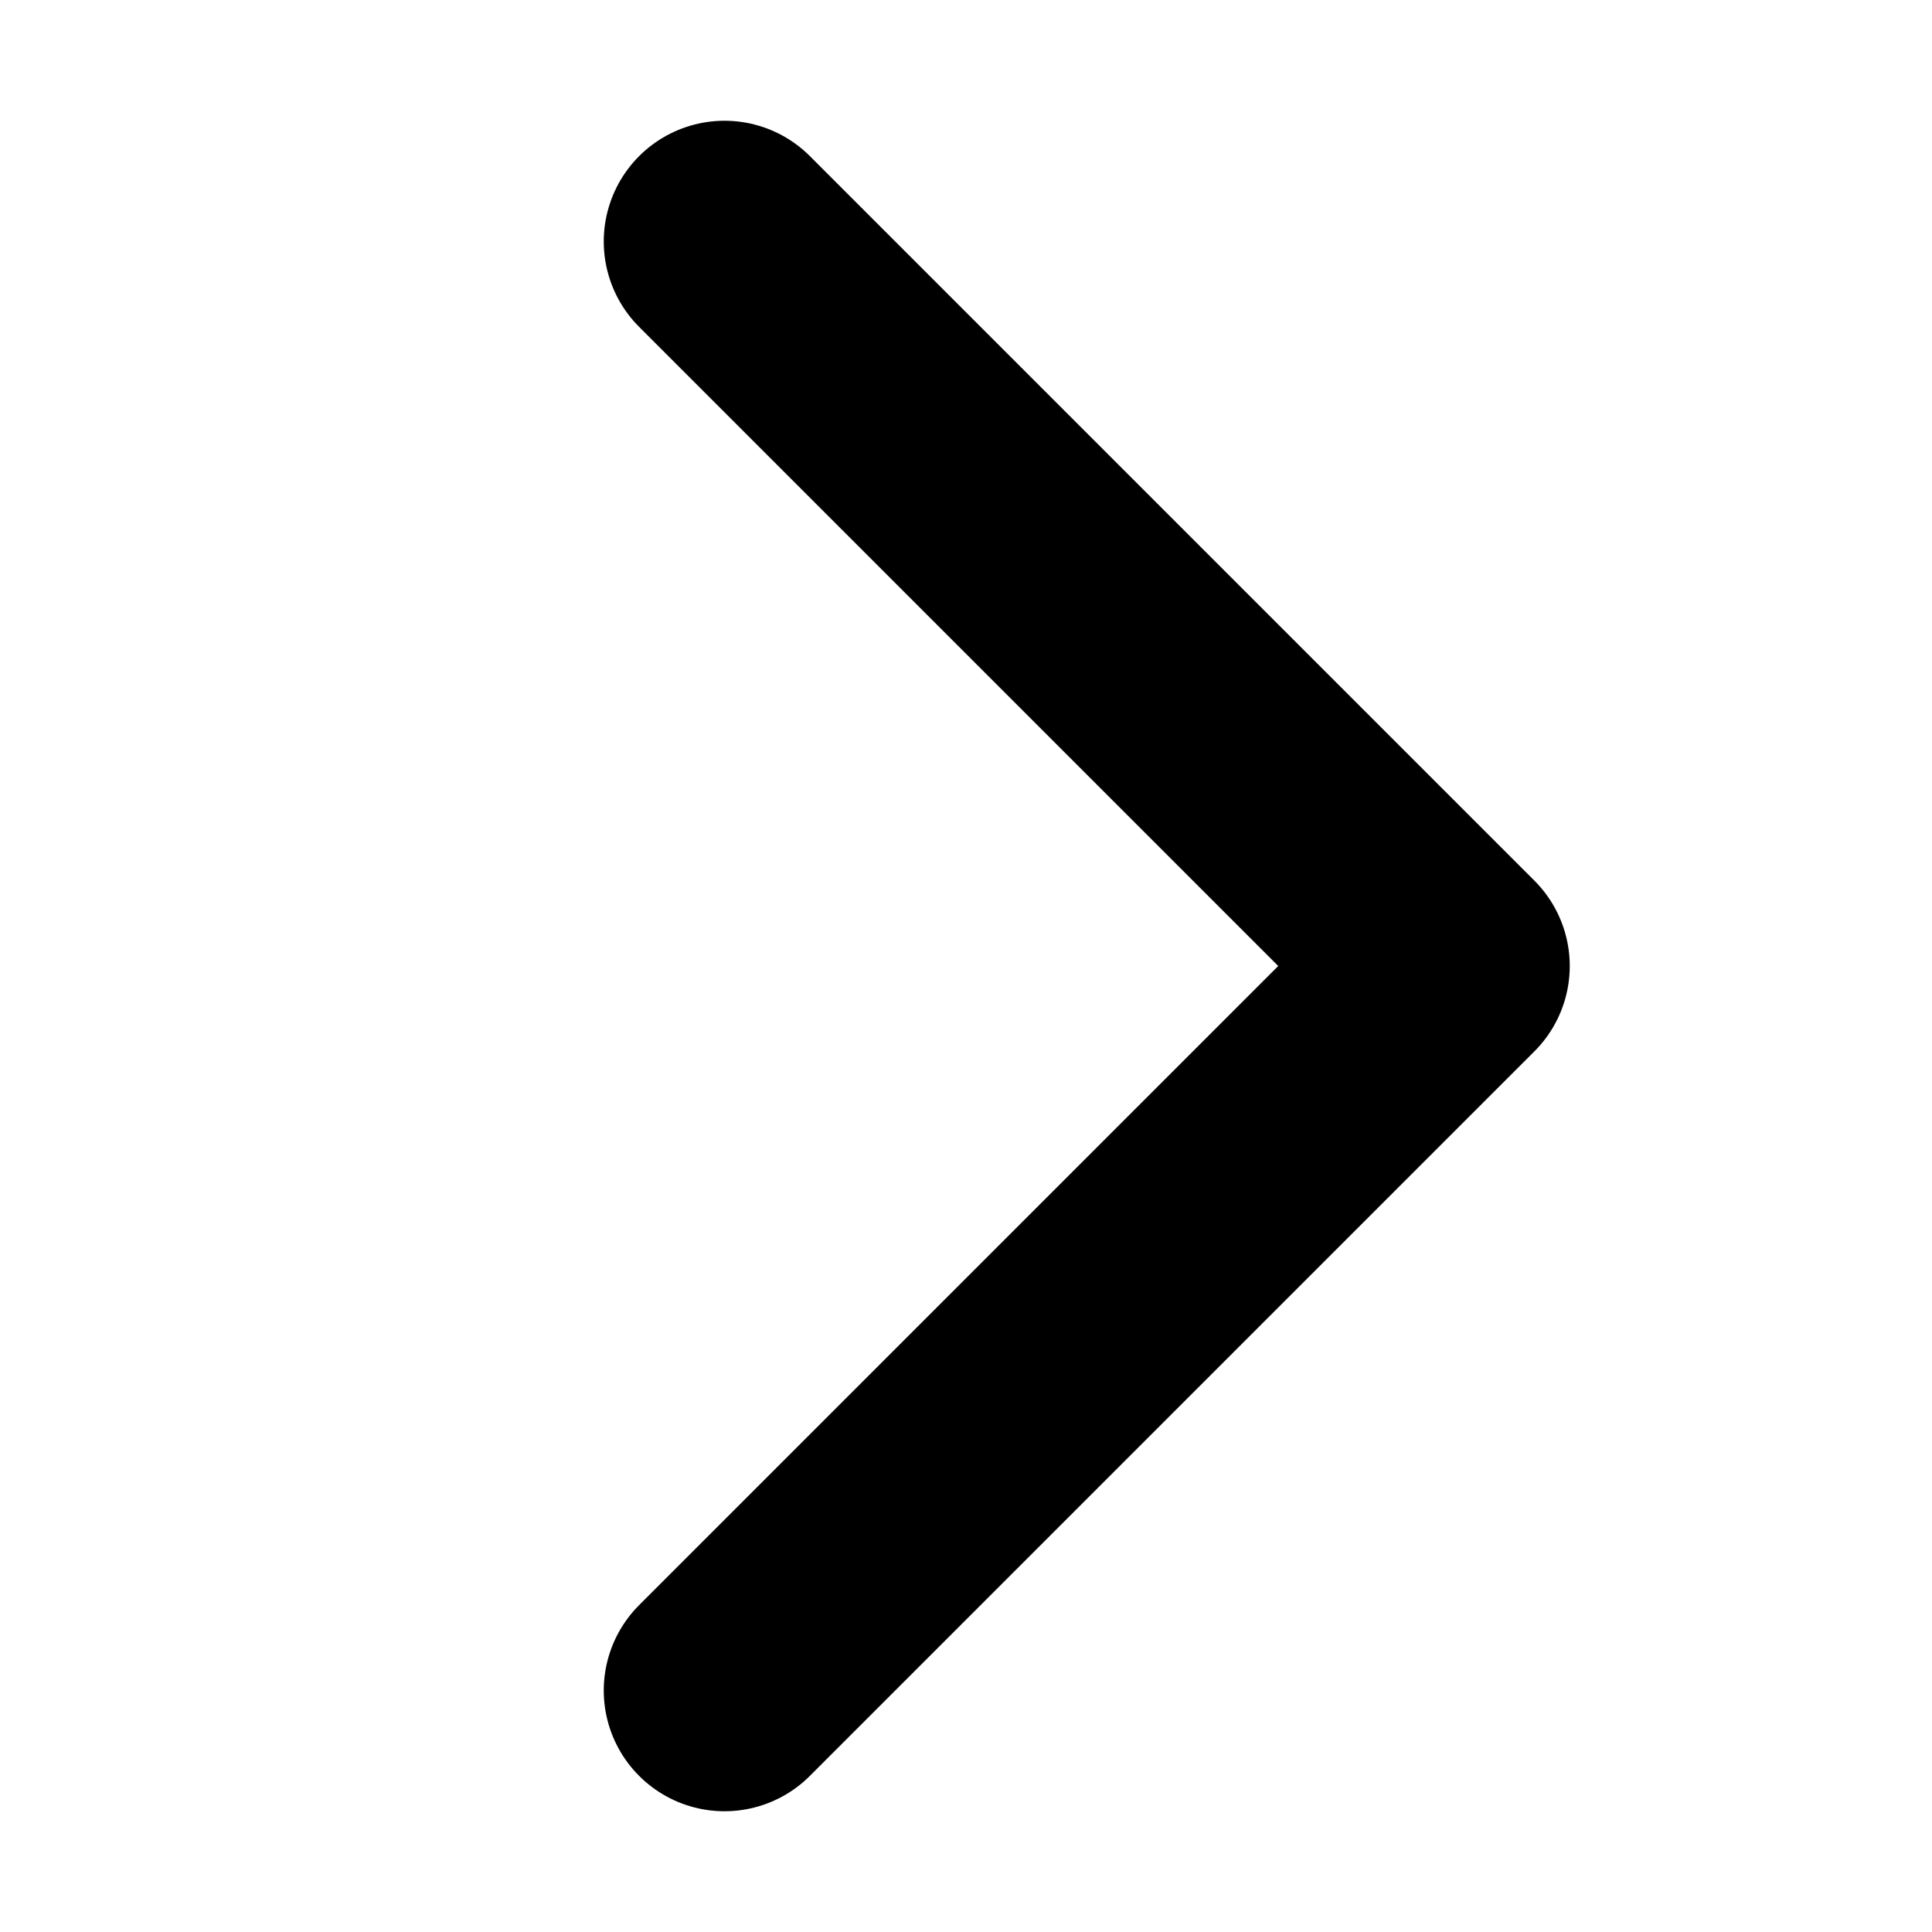 <svg xmlns="http://www.w3.org/2000/svg" class="_1fESl _1G1lu" fill="none" viewBox="0 0 16 16"><path d="M6 2L12 8L6 14" stroke="currentColor" stroke-linecap="round" stroke-linejoin="round" stroke-width="2"/></svg>